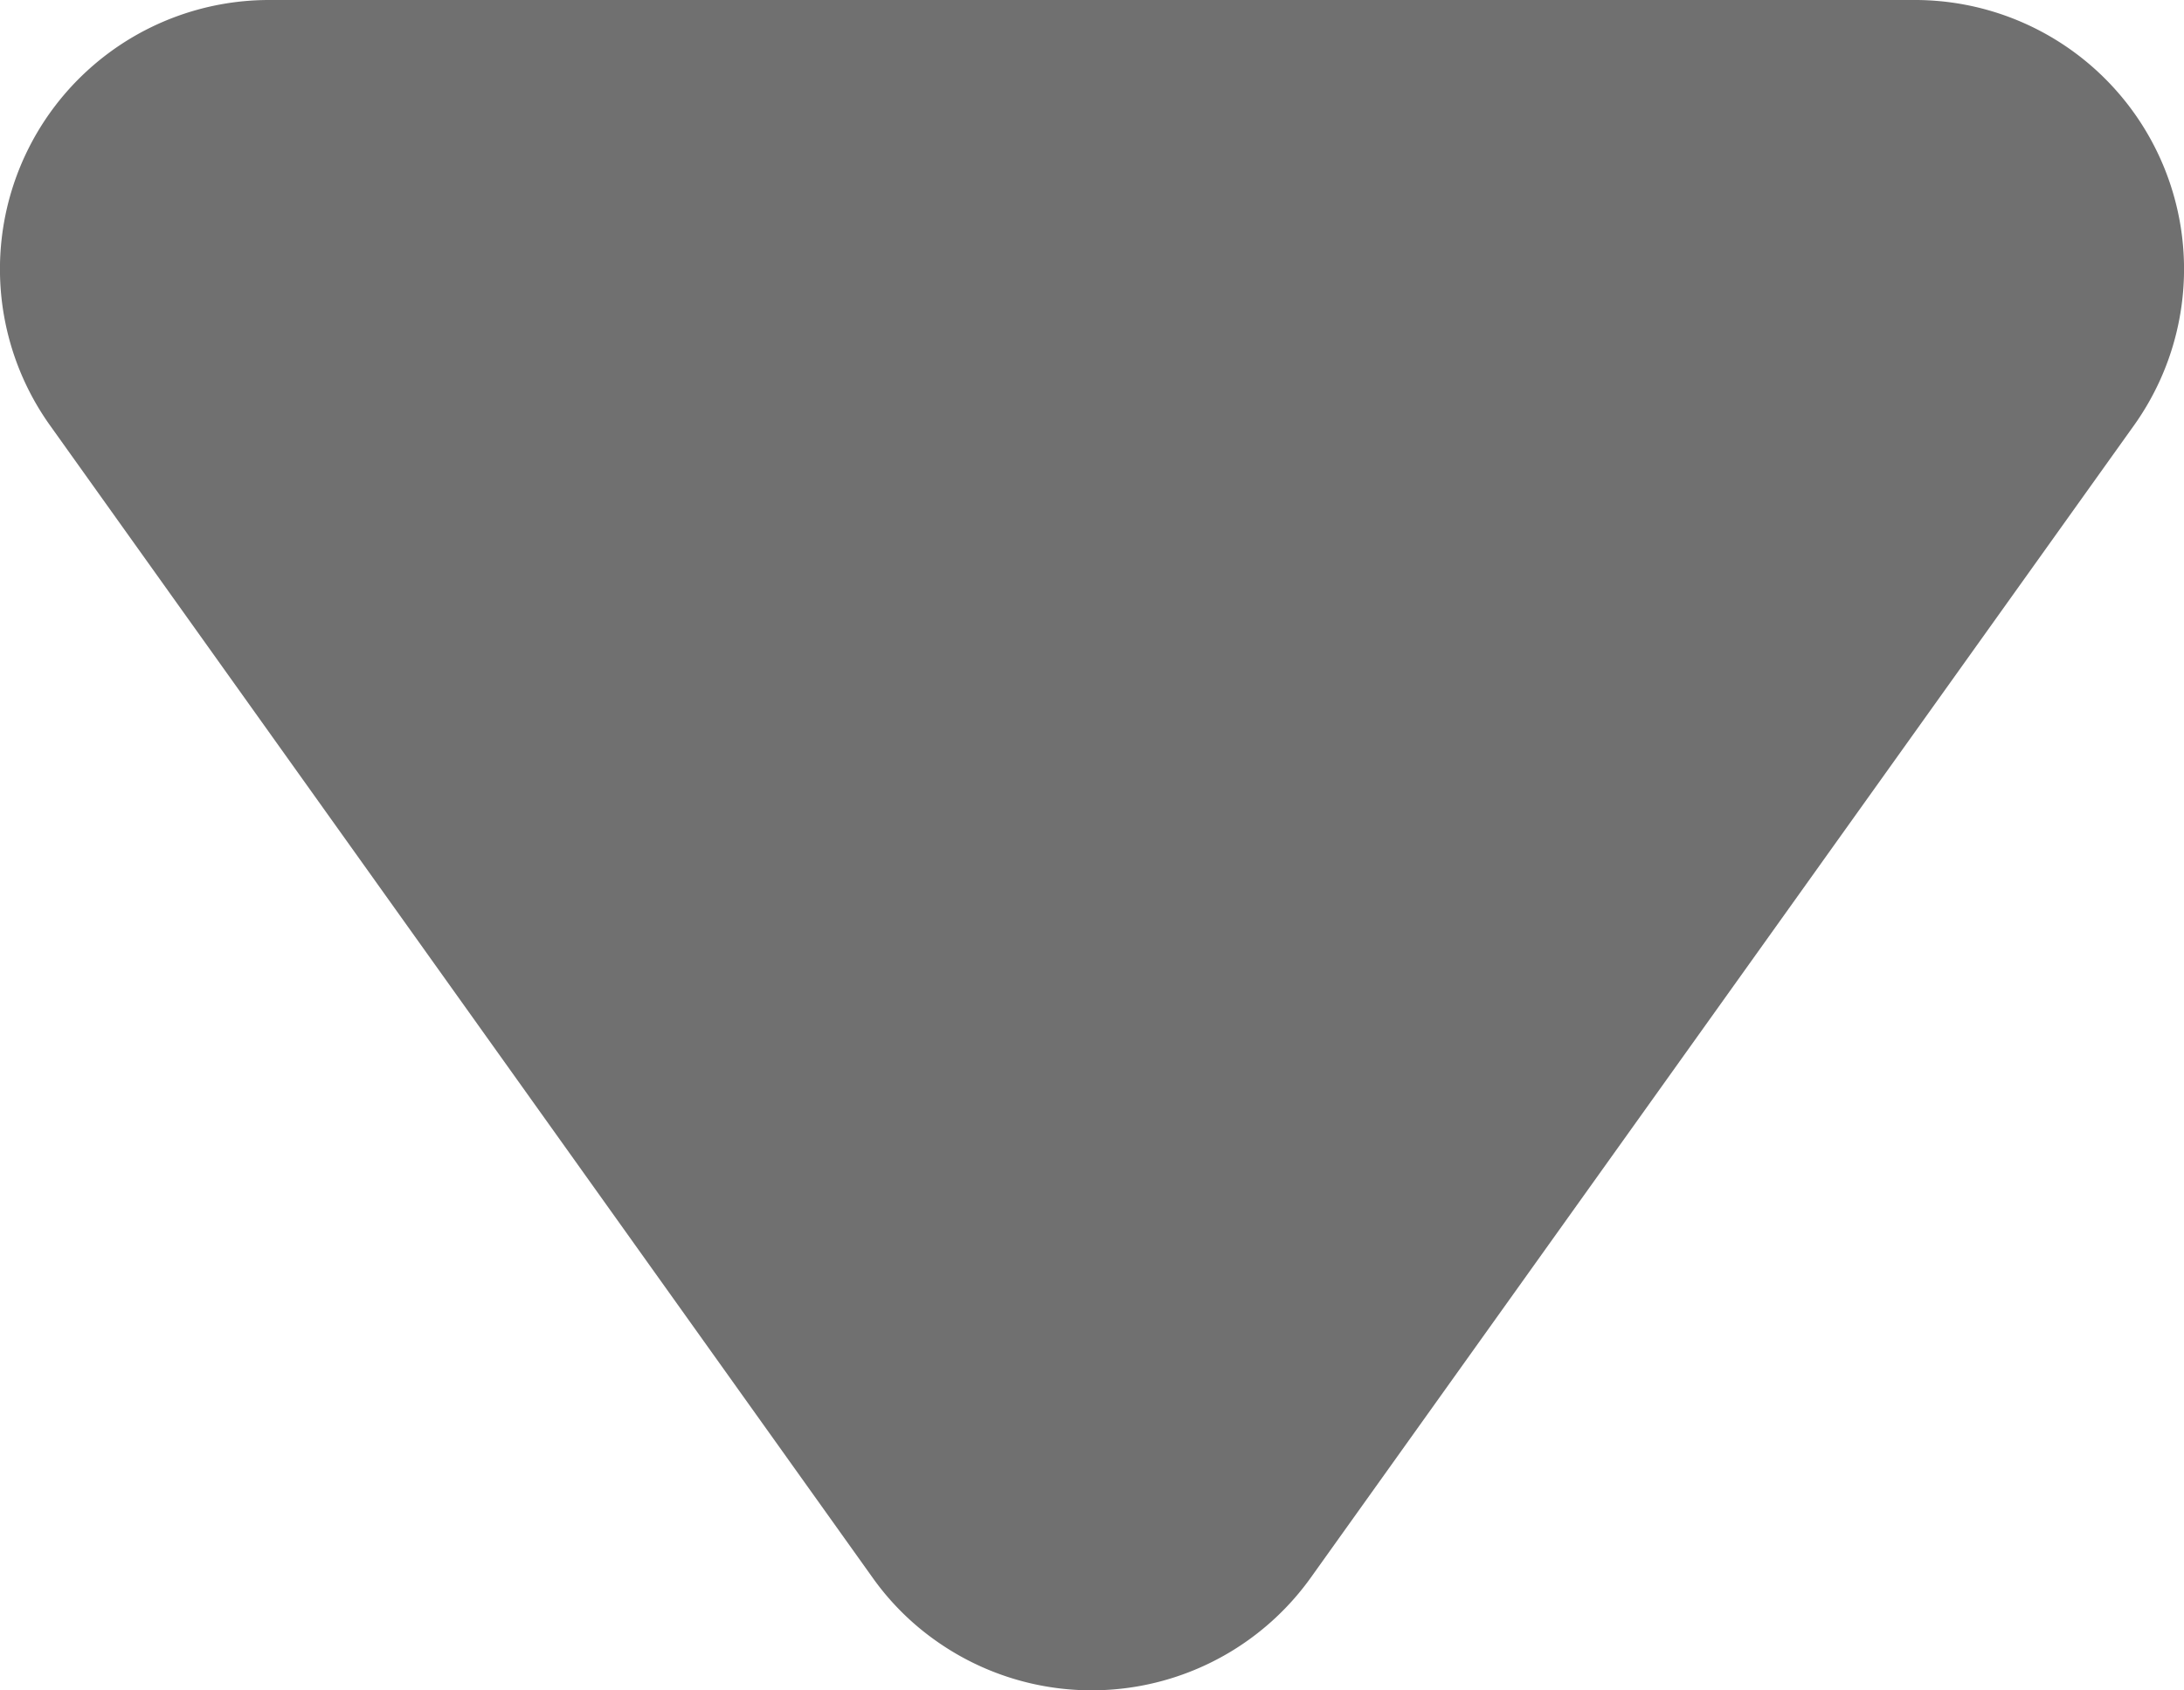 <svg xmlns="http://www.w3.org/2000/svg" width="10.394" height="8.045" viewBox="0 0 10.394 8.045">
  <g id="dropdown" transform="translate(0 0)">
    <g id="Group_17937" data-name="Group 17937">
      <path id="Path_16907" data-name="Path 16907" d="M6.239,7.509a1.282,1.282,0,0,1-1.787.3,1.259,1.259,0,0,1-.3-.3L.238,2.025A1.281,1.281,0,0,1,1.28,0H9.113a1.281,1.281,0,0,1,1.043,2.025Z" fill="#707070"/>
      <rect id="Rectangle_3209" data-name="Rectangle 3209" width="10.394" height="8.046" transform="translate(0 0)" fill="none"/>
    </g>
  </g>
</svg>
